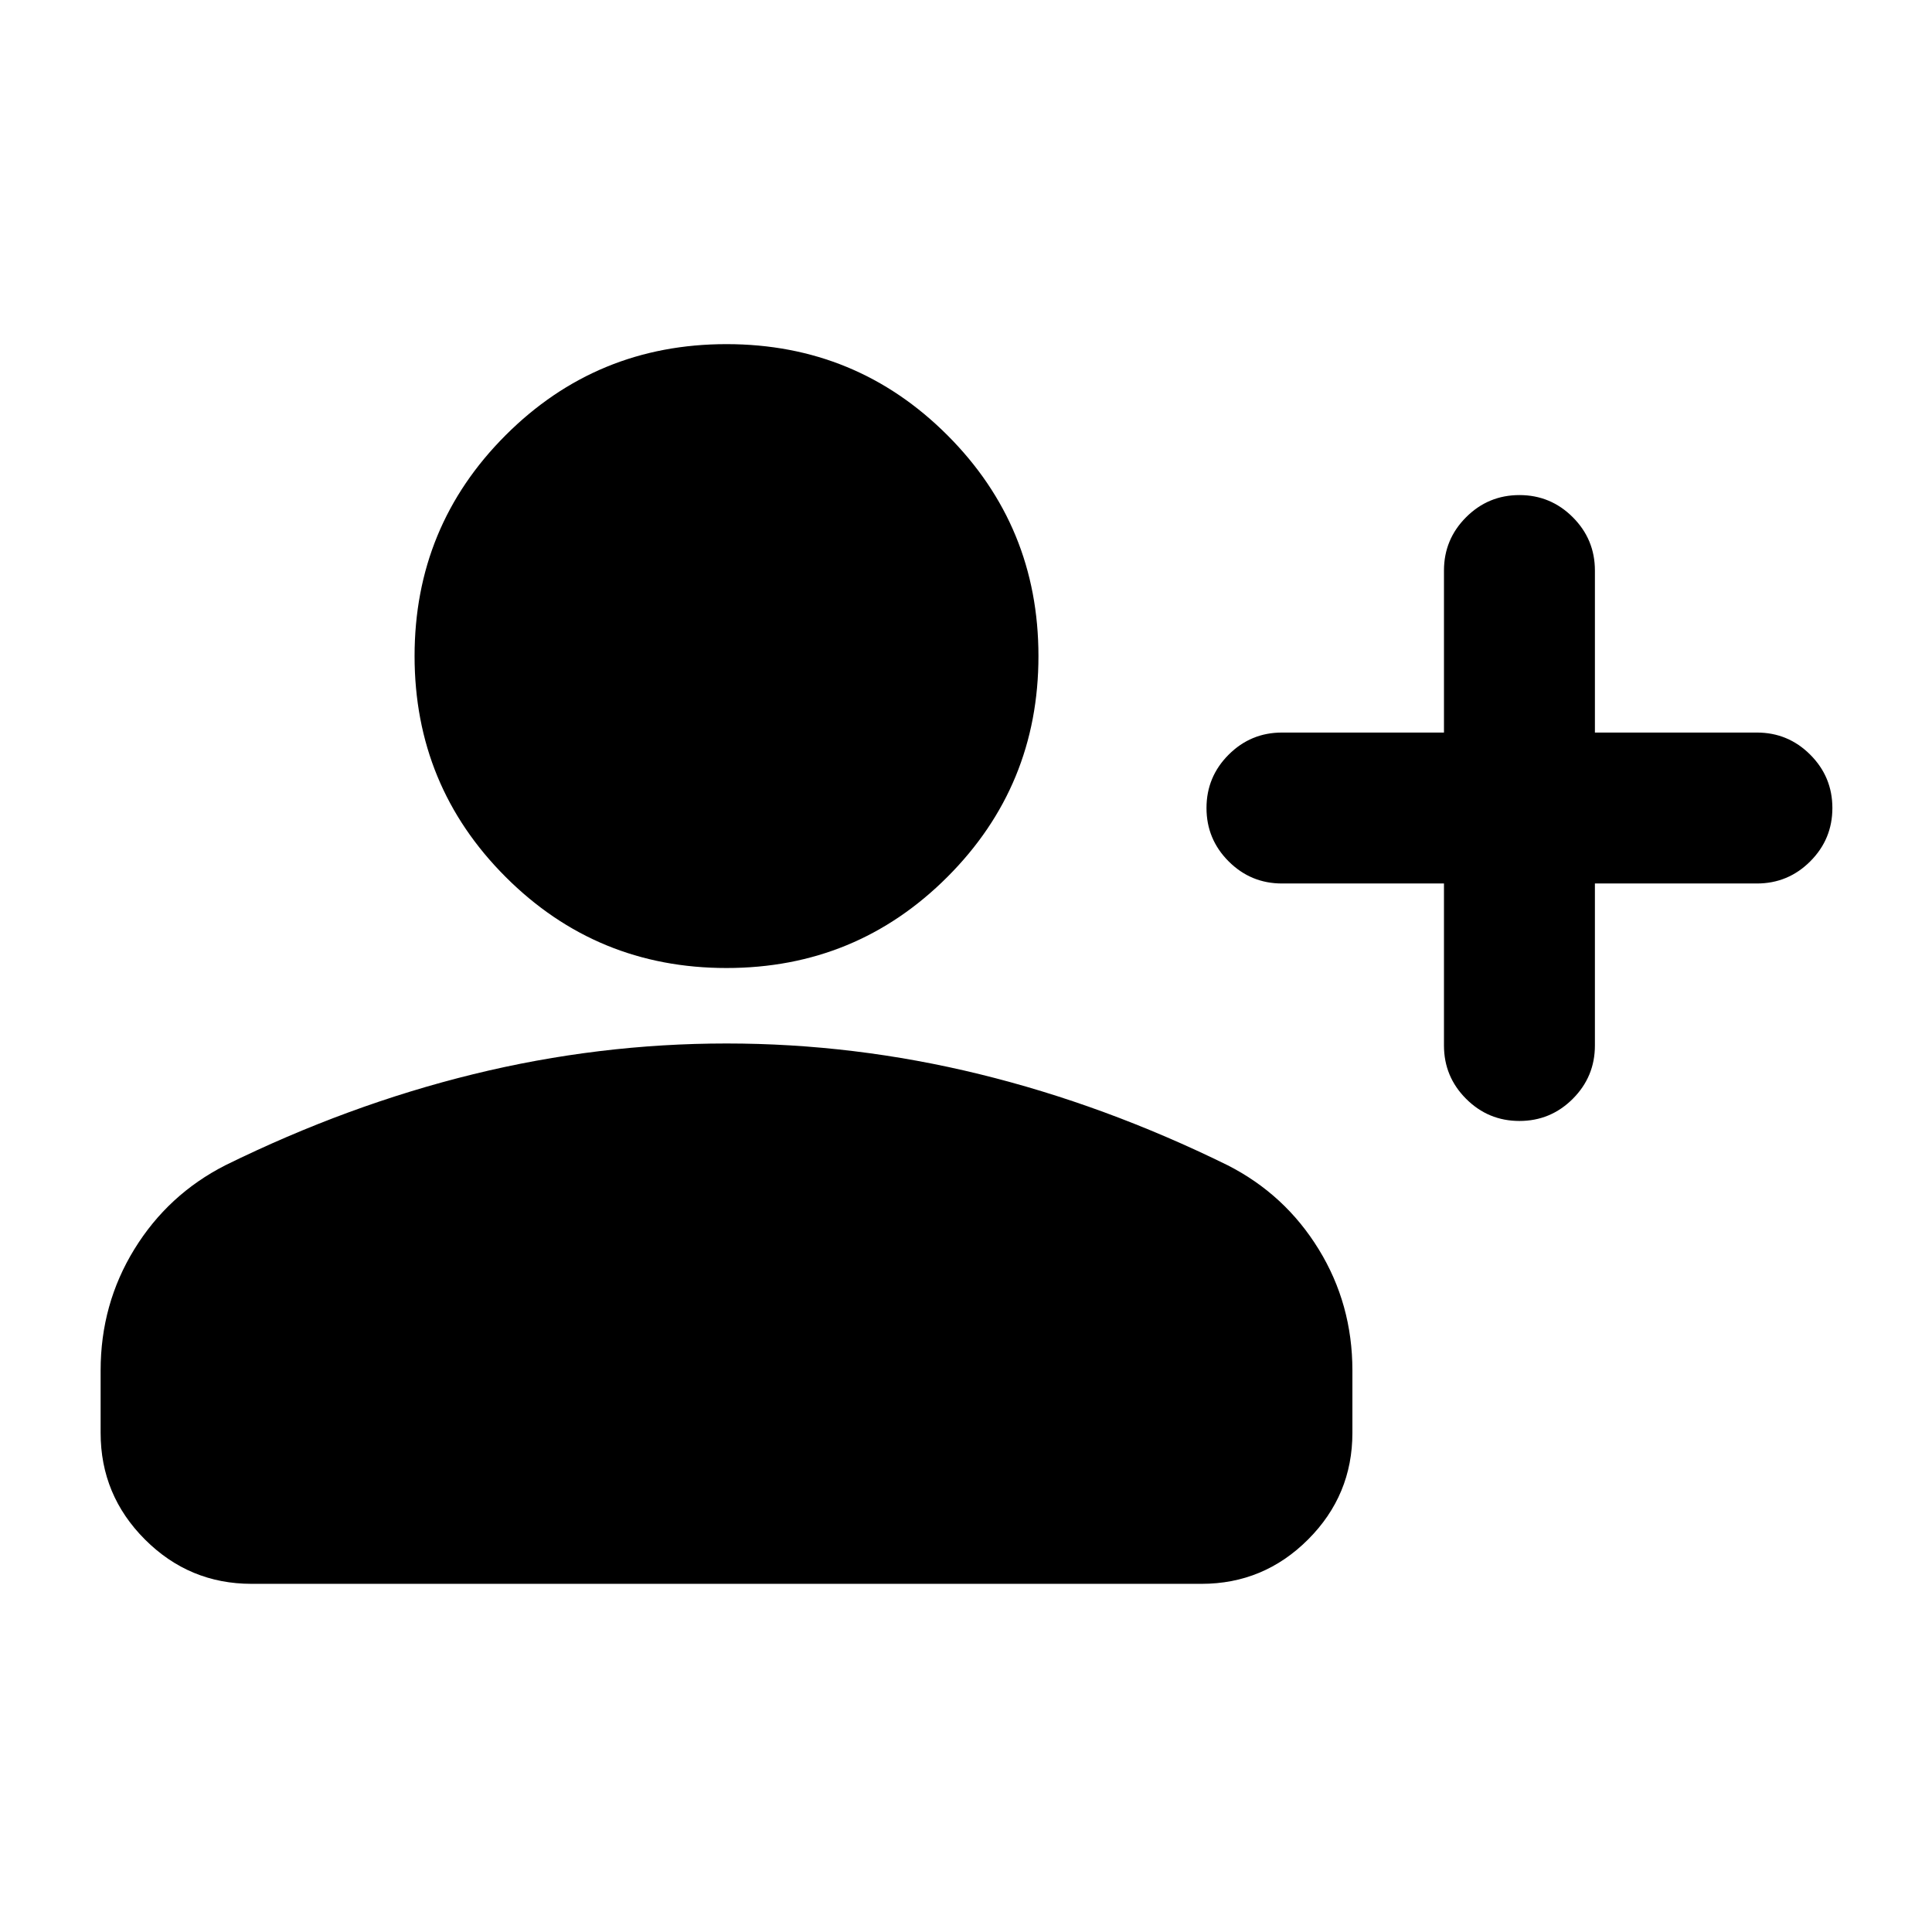 <svg xmlns="http://www.w3.org/2000/svg" height="24" viewBox="0 -960 960 960" width="24"><path d="M717.5-521H637q-15.5 0-26.5-11t-11-26.5q0-15.5 11-26.5t26.5-11h80.5v-80.5q0-15.5 11-26.5t26.5-11q15.5 0 26.5 11t11 26.5v80.5H873q15.5 0 26.5 11t11 26.5q0 15.5-11 26.5T873-521h-80.5v80.5q0 15.5-11 26.5T755-403q-15.5 0-26.5-11t-11-26.5V-521ZM361-479q-64.5 0-109.75-45.25T206-634q0-64.5 45.25-109.75T361-789q64.5 0 109.75 45.25T516-634q0 64.5-45.25 109.75T361-479ZM50-248v-31.03q0-32.97 16.75-60.22t45.27-41.76Q173-411 235.25-426.25 297.5-441.5 361-441.5t125.75 15.25Q549-411 609.98-381.01q28.52 14.51 45.27 41.76Q672-312 672-279.03V-248q0 30.94-22.03 52.97Q627.94-173 597-173H125q-30.94 0-52.97-22.03Q50-217.06 50-248Z"/></svg>